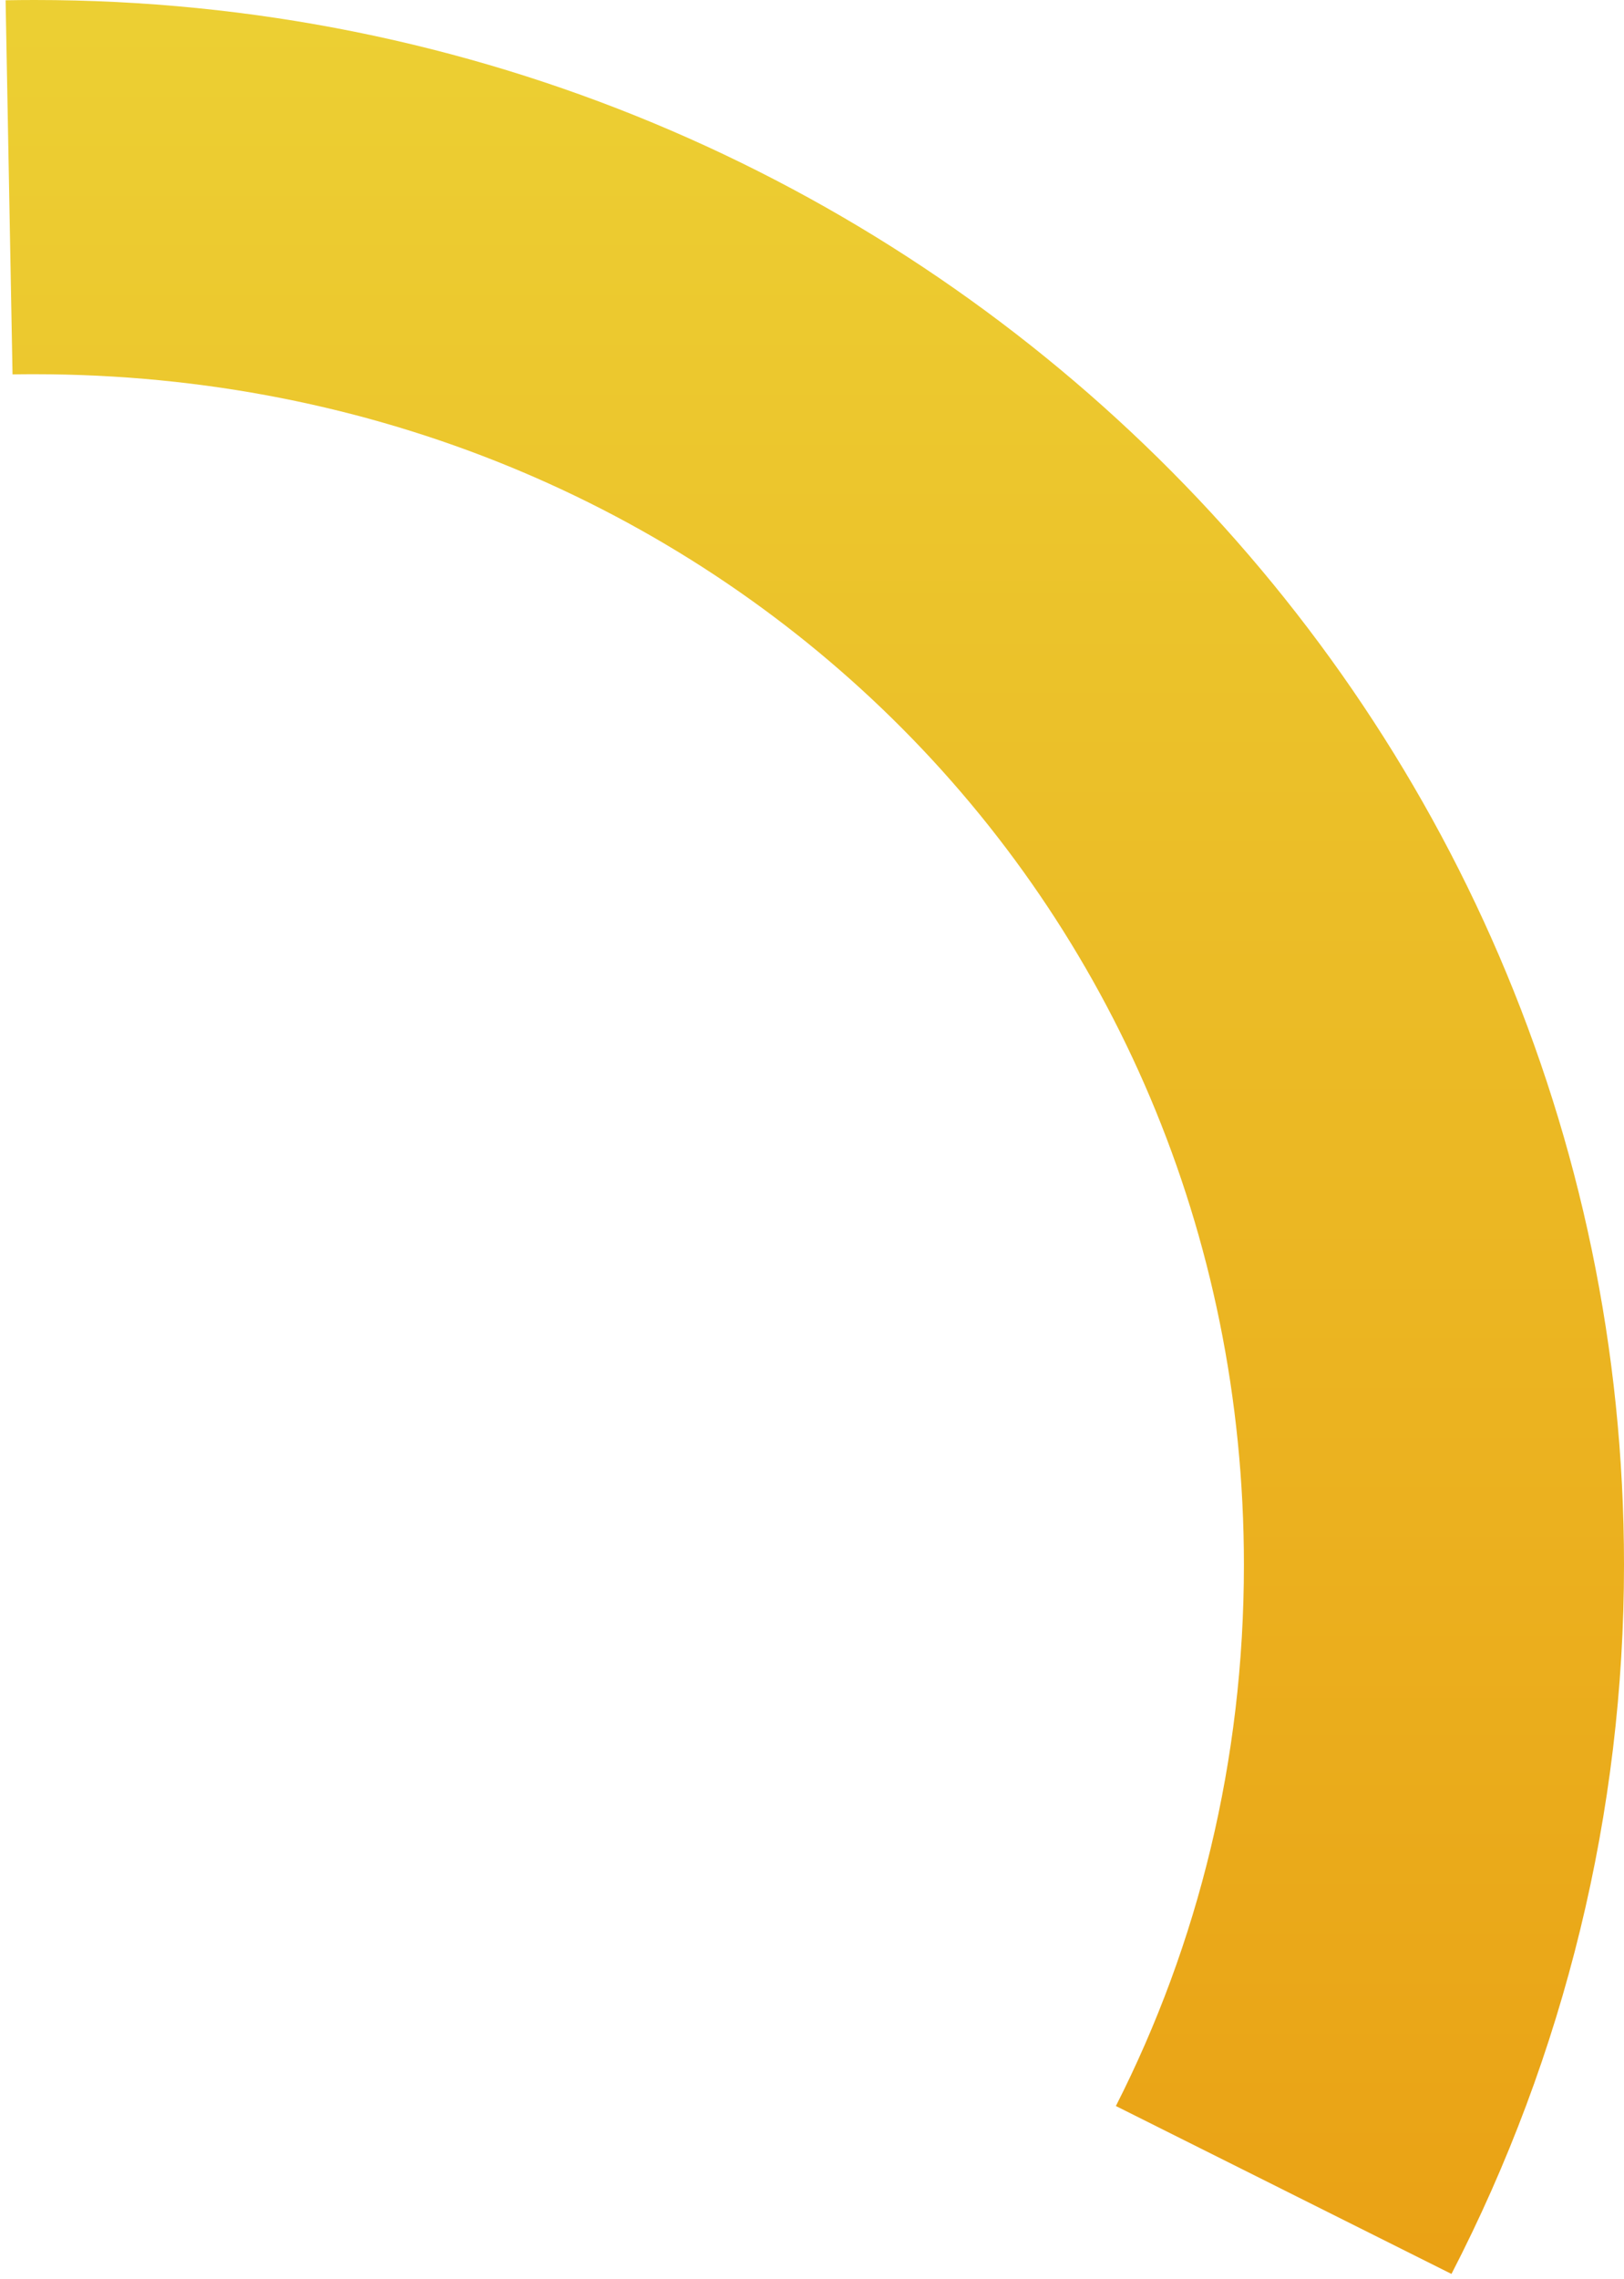 ﻿<?xml version="1.0" encoding="utf-8"?>
<svg version="1.1" xmlns:xlink="http://www.w3.org/1999/xlink" width="67px" height="94px" xmlns="http://www.w3.org/2000/svg">
  <defs>
    <linearGradient gradientUnits="userSpaceOnUse" x1="33.5" y1="0.931" x2="33.5" y2="93.06" id="LinearGradient446">
      <stop id="Stop447" stop-color="#eccf33" offset="0" />
      <stop id="Stop448" stop-color="#eaa215" offset="1" />
    </linearGradient>
  </defs>
  <g transform="matrix(1 0 0 1 -608 -416 )">
    <path d="M 59.882 93.779  L 46.037 86.854  C 49.424 80.189  51.319 72.618  51.319 64.537  C 51.319 37.039  29.366 15.433  1.426 15.433  C 1.122 15.433  0.819 15.435  0.517 15.44  L 0.231 0.011  C 0.629 0.004  1.027 0  1.426 0  C 37.641 0  67 28.894  67 64.537  C 67 74.7  64.561 84.72  59.882 93.779  Z " fill-rule="nonzero" fill="url(#LinearGradient446)" stroke="none" transform="matrix(1 0 0 1 608 416 )" />
  </g>
</svg>